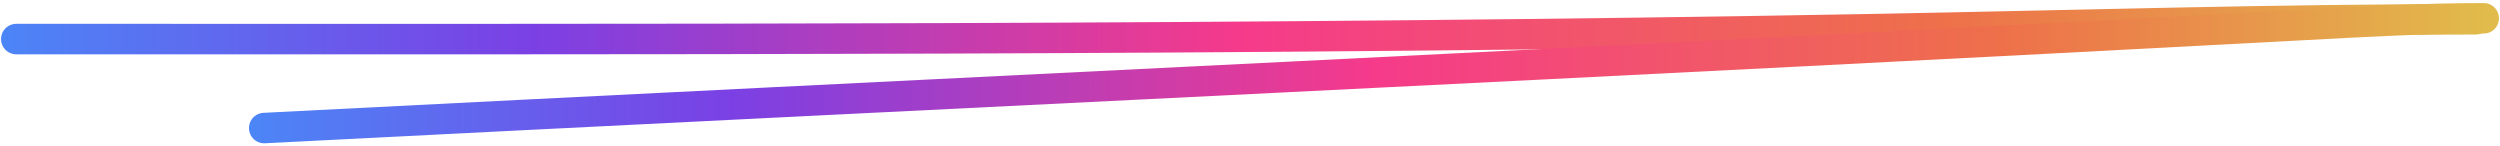 <svg width="410" height="24" viewBox="0 0 410 24" fill="none" xmlns="http://www.w3.org/2000/svg">
<path d="M2.669 6.406C104.134 6.406 205.602 6.633 307.054 4.785C340.026 4.184 373.011 3.163 405.992 3.163" stroke="url(#paint0_linear_2_623)" stroke-width="5" stroke-linecap="round"/>
<path d="M43.331 21C154.886 15.308 266.477 10.056 378.013 4.081C387.751 3.559 397.57 3 407.331 3" stroke="url(#paint1_linear_2_623)" stroke-width="5" stroke-linecap="round"/>
<defs>
<linearGradient id="paint0_linear_2_623" x1="433.72" y1="4.789" x2="-27.58" y2="4.789" gradientUnits="userSpaceOnUse">
<stop stop-color="#DDD24C"/>
<stop offset="0.25" stop-color="#EE704A"/>
<stop offset="0.5" stop-color="#F53A8B"/>
<stop offset="0.75" stop-color="#7B40E4"/>
<stop offset="1" stop-color="#3D9BFC"/>
</linearGradient>
<linearGradient id="paint1_linear_2_623" x1="432.356" y1="12" x2="16.031" y2="12" gradientUnits="userSpaceOnUse">
<stop stop-color="#DDD24C"/>
<stop offset="0.25" stop-color="#EE704A"/>
<stop offset="0.5" stop-color="#F53A8B"/>
<stop offset="0.75" stop-color="#7B40E4"/>
<stop offset="1" stop-color="#3D9BFC"/>
</linearGradient>
</defs>
</svg>
